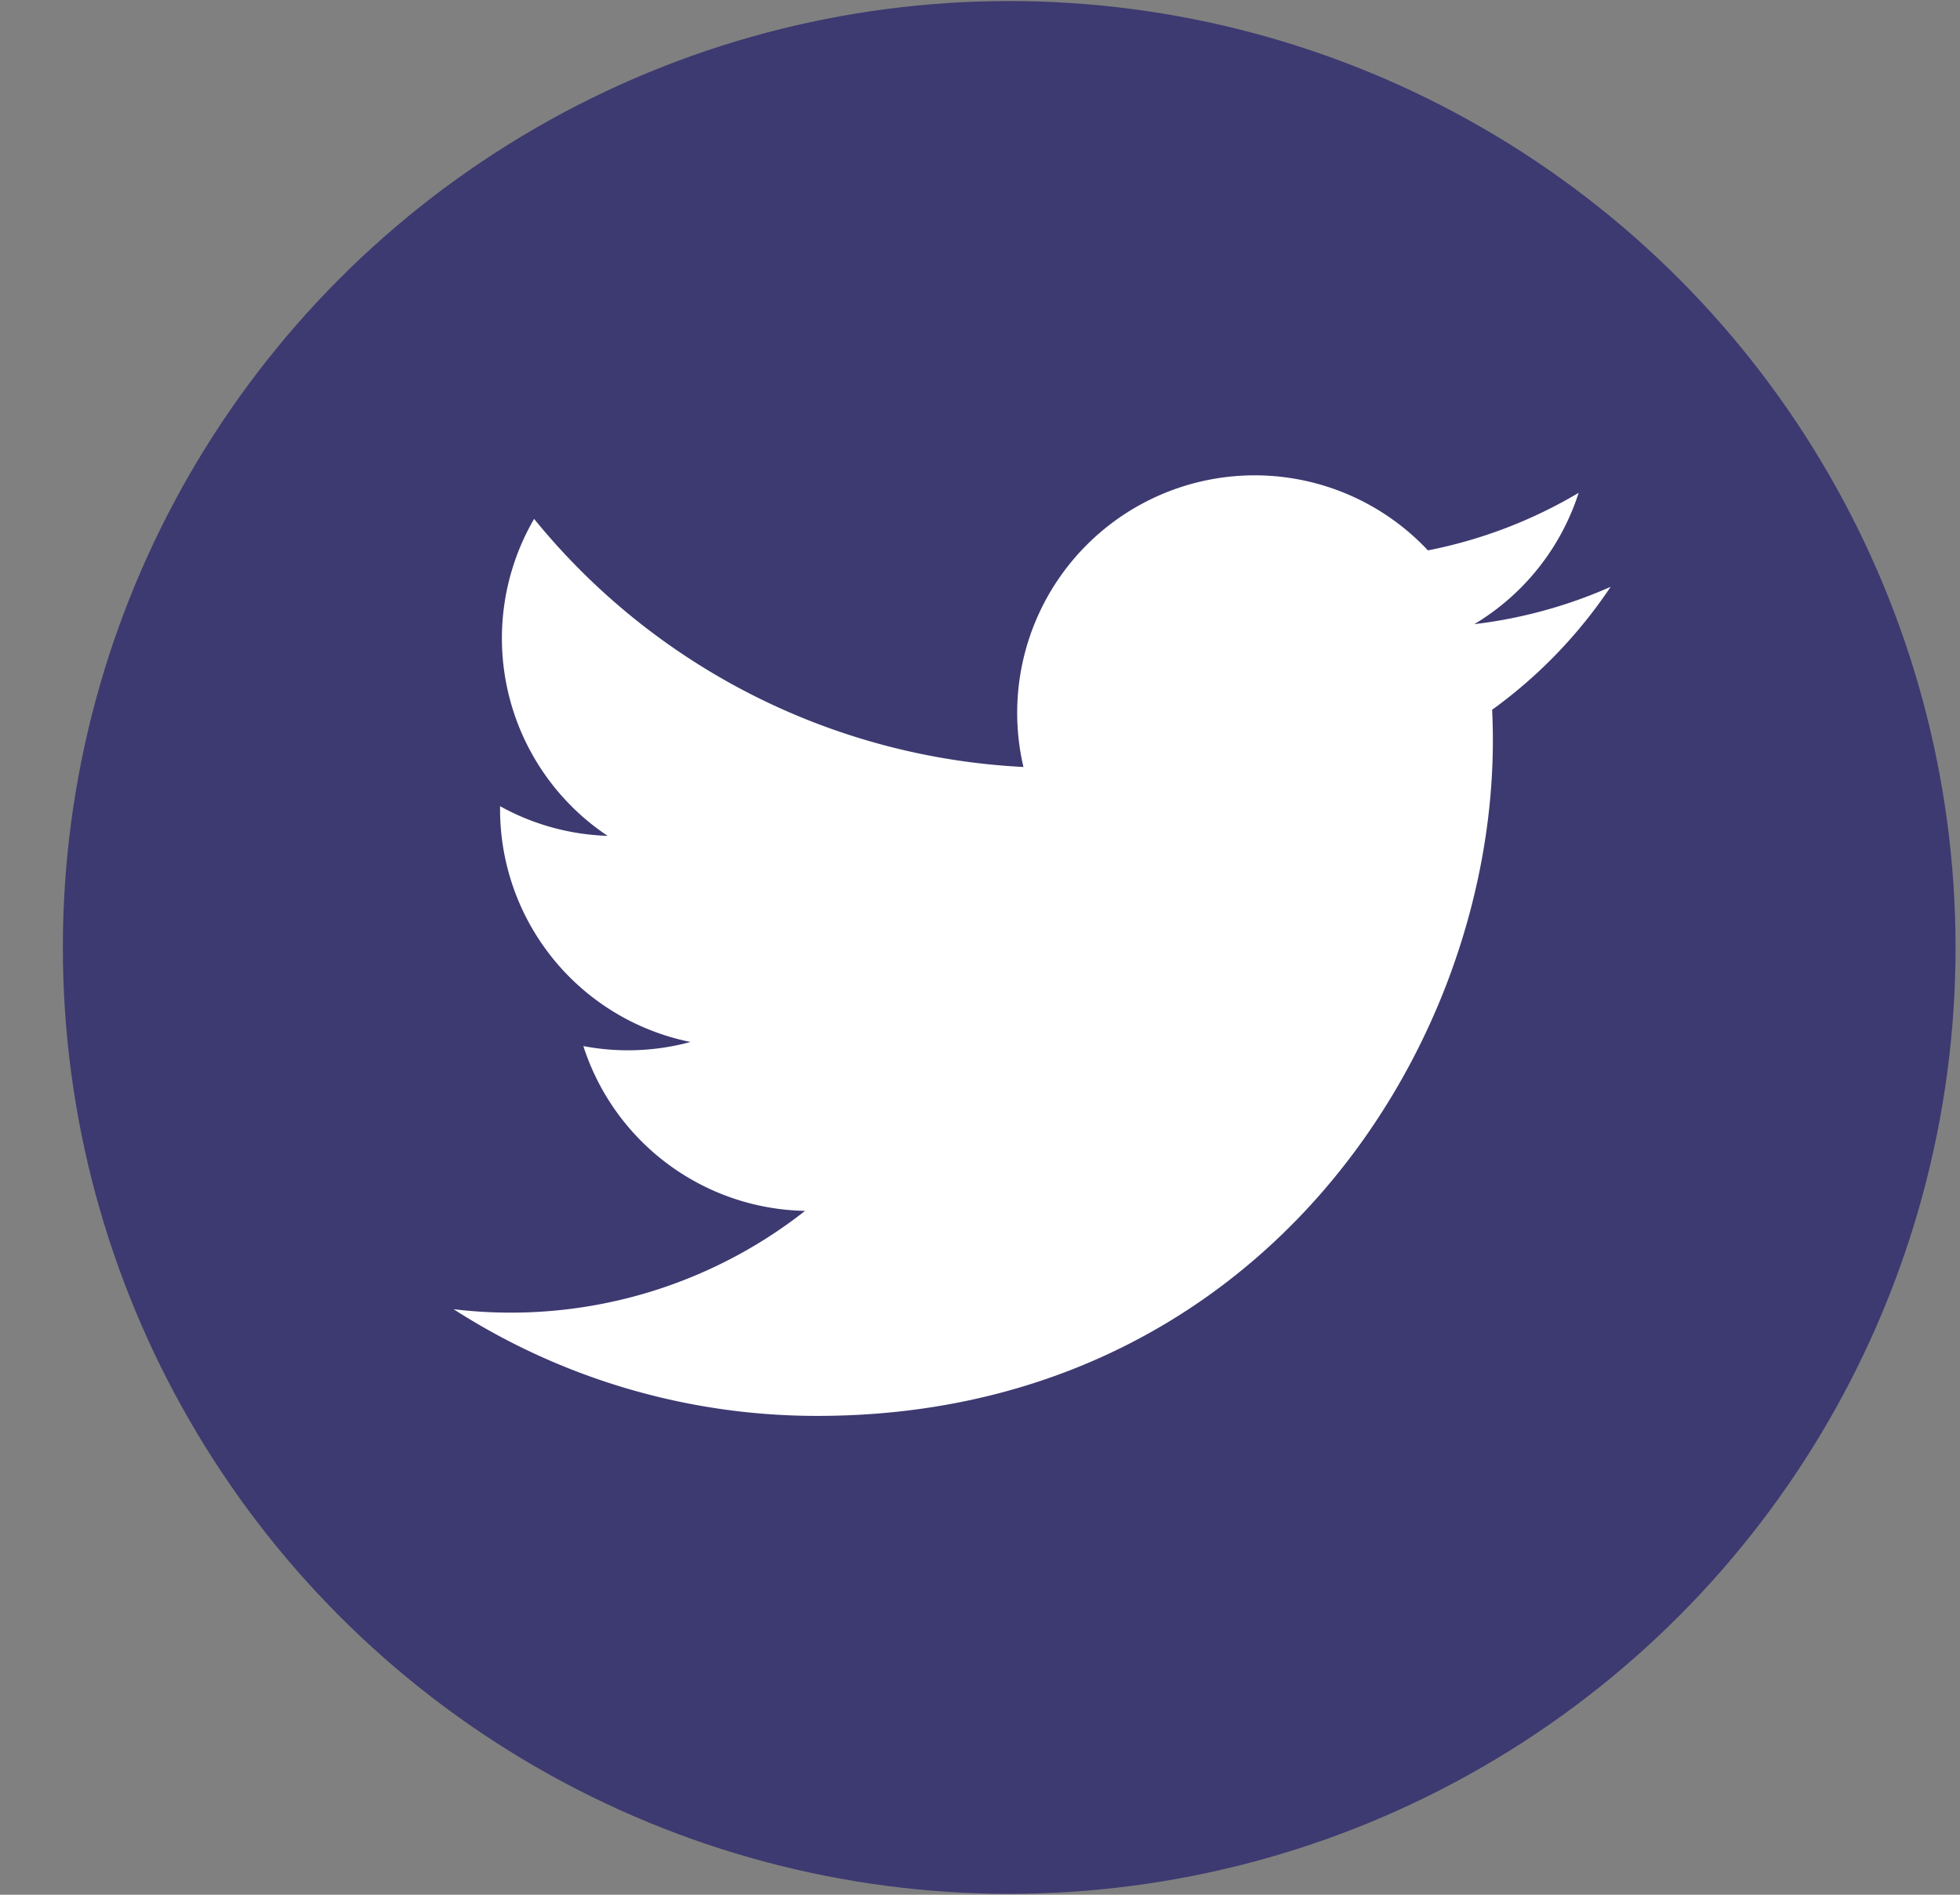 <svg width="30" height="29" fill="none" xmlns="http://www.w3.org/2000/svg"><rect width="100%" height="100%" fill="#808080" stroke="none"/><g clip-path="url(#clip0_886_7475)"><circle cx="15.447" cy="14.501" fill="#3D3A71" r="14.485"/><path d="M24.652 8.982a7.275 7.275 0 01-2.086.571 3.643 3.643 0 001.597-2.01 7.254 7.254 0 01-2.307.881 3.635 3.635 0 00-6.191 3.315 10.318 10.318 0 01-7.49-3.797A3.635 3.635 0 009.3 12.793a3.625 3.625 0 01-1.646-.454v.046a3.635 3.635 0 002.915 3.563 3.659 3.659 0 01-1.64.063 3.636 3.636 0 003.394 2.522 7.291 7.291 0 01-5.38 1.505 10.276 10.276 0 005.568 1.633c6.685 0 10.339-5.536 10.339-10.338 0-.156-.004-.313-.011-.47a7.387 7.387 0 001.812-1.879l.001-.002z" fill="#fff"/></g><defs><clipPath id="clip0_886_7475"><path fill="#fff" transform="translate(.962 .016)" d="M0 0h28.97v28.97H0z"/></clipPath></defs></svg>